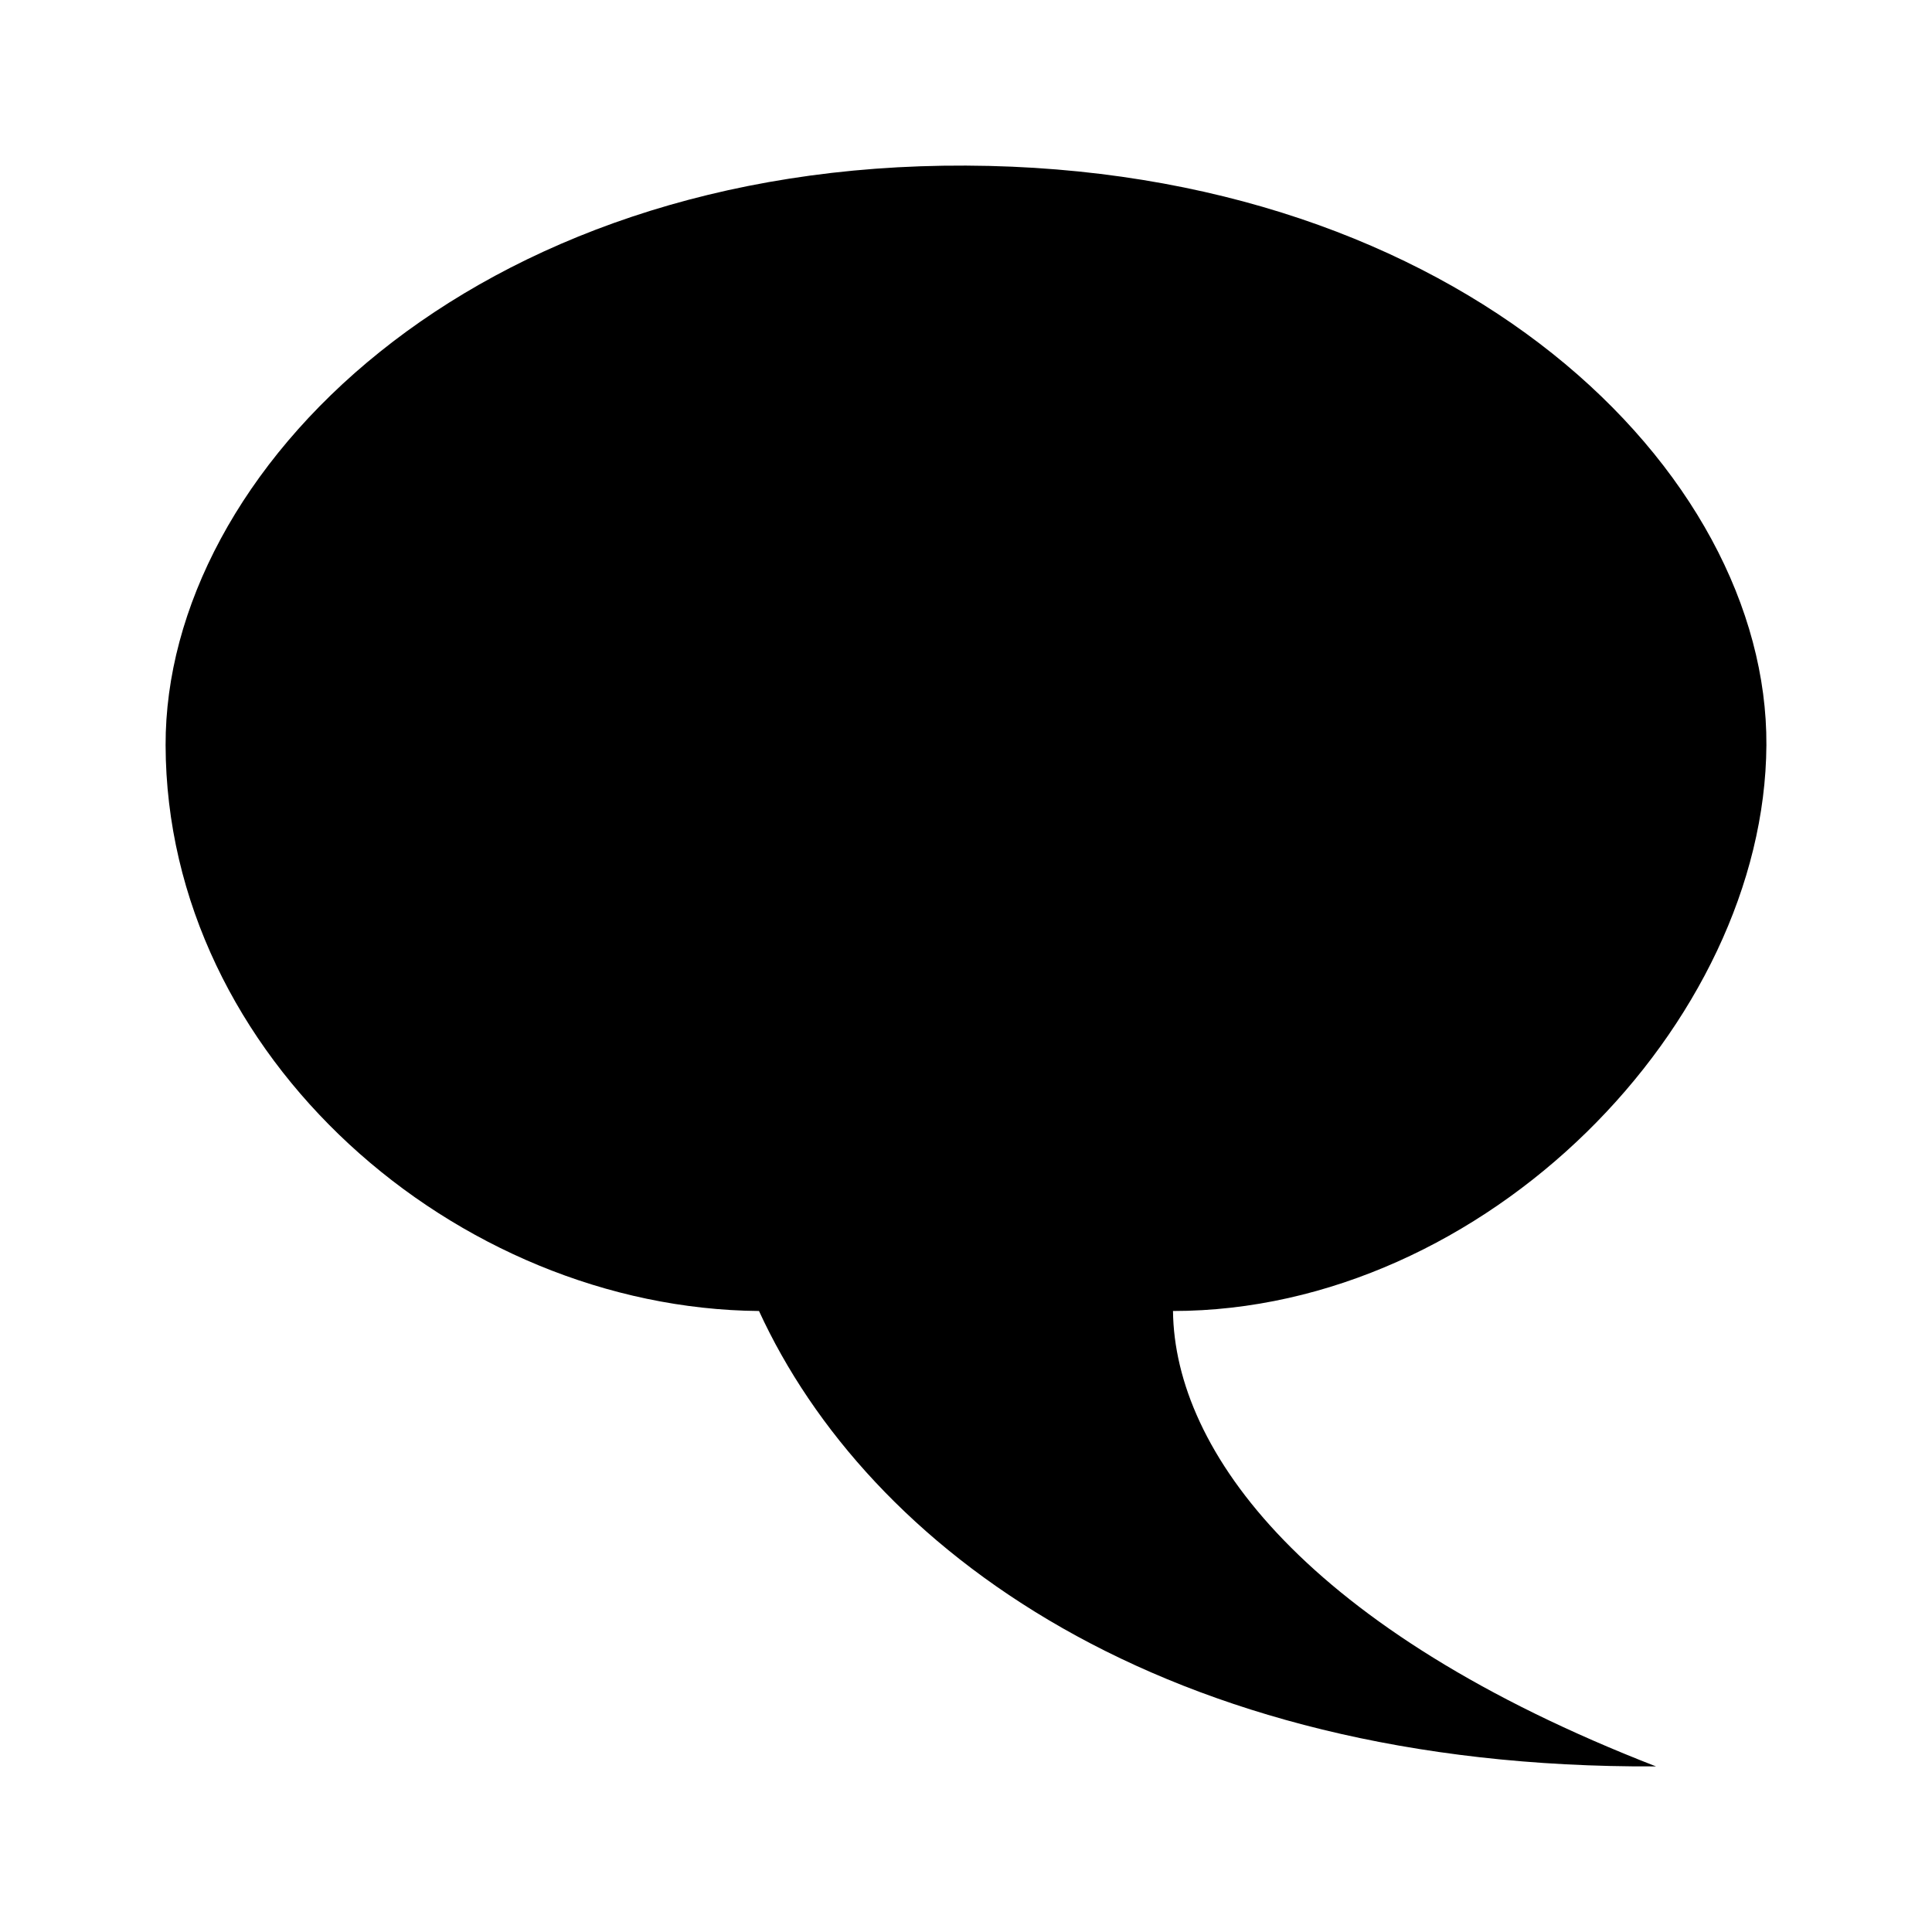 <?xml version="1.0" encoding="UTF-8" standalone="no"?>
<!-- Created with Inkscape (http://www.inkscape.org/) -->

<svg
   xmlns:dc="http://purl.org/dc/elements/1.1/"
   xmlns:cc="http://creativecommons.org/ns#"
   xmlns:rdf="http://www.w3.org/1999/02/22-rdf-syntax-ns#"
   xmlns:svg="http://www.w3.org/2000/svg"
   xmlns="http://www.w3.org/2000/svg"
   xmlns:sodipodi="http://sodipodi.sourceforge.net/DTD/sodipodi-0.dtd"
   xmlns:inkscape="http://www.inkscape.org/namespaces/inkscape"
   width="14"
   height="14"
   id="svg2"
   version="1.1"
   inkscape:version="0.91 r13725"
   sodipodi:docname="thread-col.svg">
  <defs
     id="defs8" />
  <sodipodi:namedview
     pagecolor="#ffffff"
     bordercolor="#666666"
     borderopacity="1"
     objecttolerance="10"
     gridtolerance="10"
     guidetolerance="10"
     inkscape:pageopacity="0"
     inkscape:pageshadow="2"
     inkscape:window-width="1680"
     inkscape:window-height="993"
     id="namedview6"
     showgrid="true"
     fit-margin-top="1.2"
     fit-margin-bottom="1.2"
     fit-margin-left="1.2"
     fit-margin-right="1.2"
     inkscape:zoom="40.5"
     inkscape:cx="5.2971814"
     inkscape:cy="6.7568051"
     inkscape:window-x="0"
     inkscape:window-y="0"
     inkscape:window-maximized="1"
     inkscape:current-layer="svg2"
     height="13px"
     showborder="true"
     inkscape:showpageshadow="true">
    <inkscape:grid
       type="xygrid"
       id="grid4159"
       originx="2"
       originy="2" />
  </sodipodi:namedview>
  <path
     d="M 7,1.2 C 3.412,1.184 1.195,3.416 1.2,5.4 1.206,7.663 3.308,9.481 5.5,9.5 6.286,11.21 8.414,12.819 12,12.8 9.466,11.816 8.511,10.516 8.5,9.5 10.767,9.499 12.788,7.416 12.8,5.4 12.811,3.416 10.588,1.216 7,1.2 Z"
     style="fill:context-fill;fill-opacity:0.9"
     id="path4"
     inkscape:connector-curvature="0"
     sodipodi:nodetypes="zscccsz" />
</svg>
